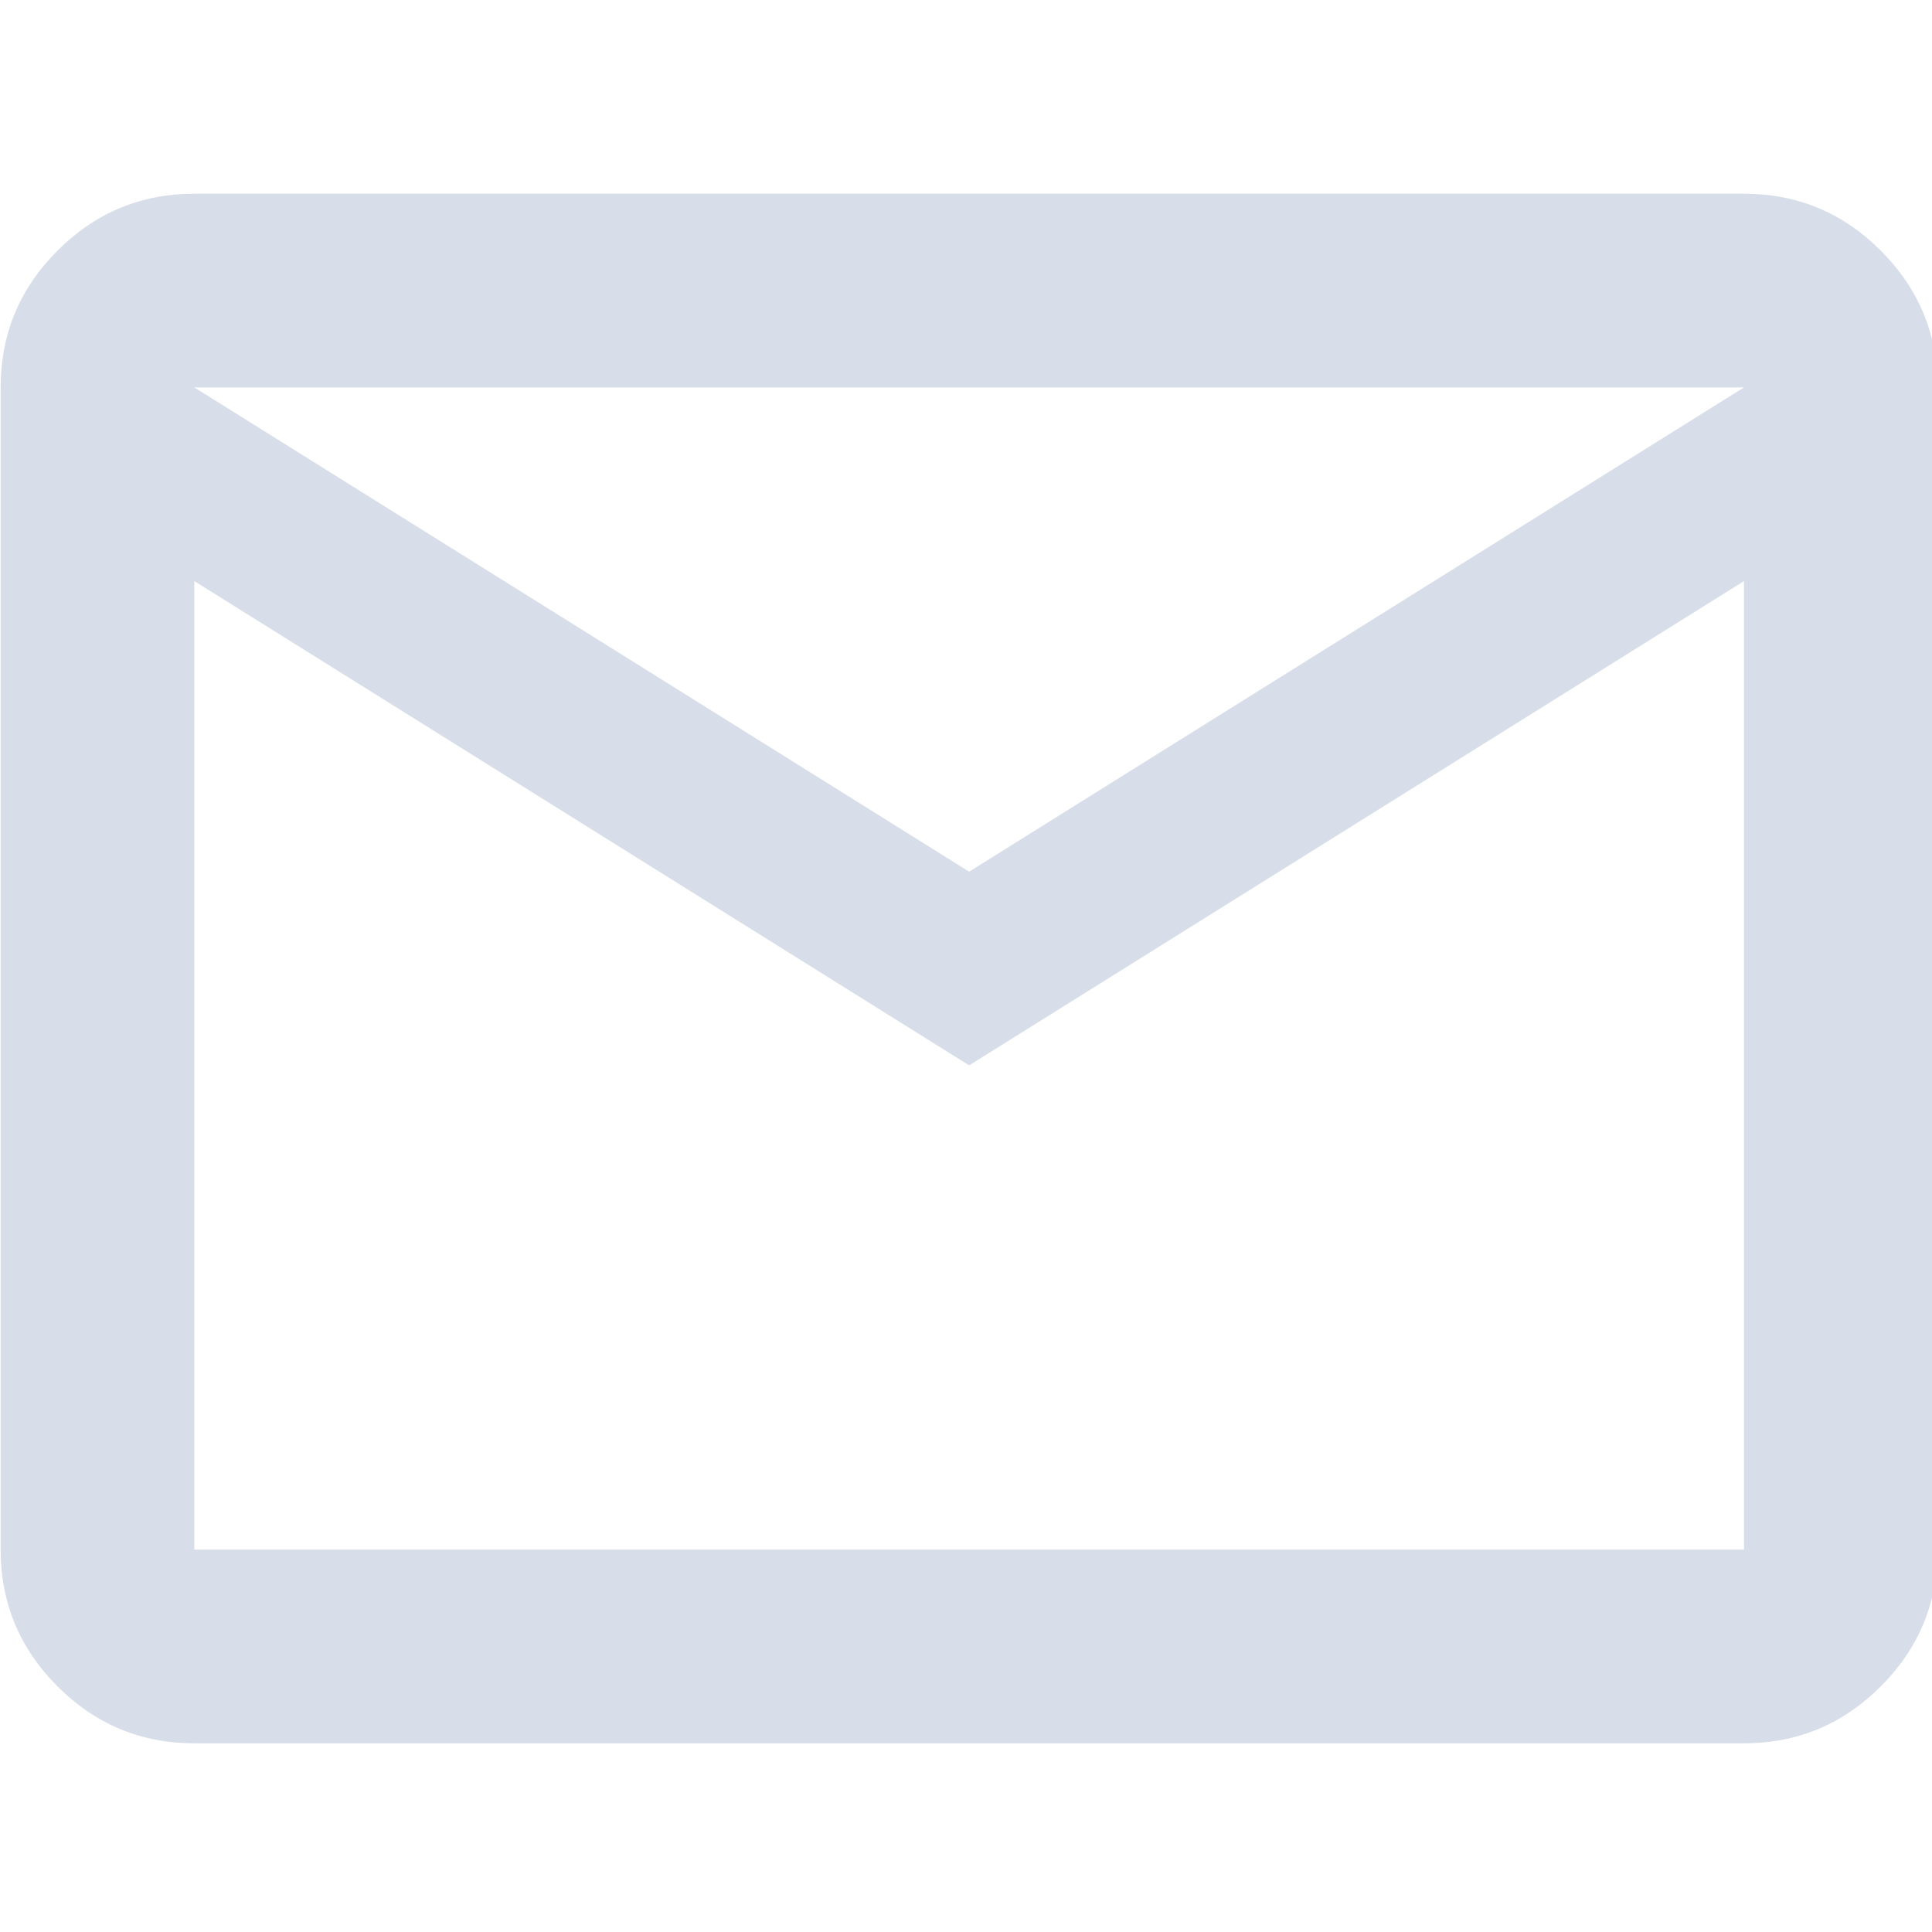<?xml version="1.0" encoding="UTF-8" standalone="no"?>
<svg
   height="24"
   viewBox="0 -960 960 960"
   width="24"
   version="1.1"
   id="svg2558"
   sodipodi:docname="mail.svg"
   inkscape:version="1.2.2 (b0a8486541, 2022-12-01)"
   xmlns:inkscape="http://www.inkscape.org/namespaces/inkscape"
   xmlns:sodipodi="http://sodipodi.sourceforge.net/DTD/sodipodi-0.dtd"
   xmlns="http://www.w3.org/2000/svg"
   xmlns:svg="http://www.w3.org/2000/svg">
  <defs
     id="defs2562" />
  <sodipodi:namedview
     id="namedview2560"
     pagecolor="#505050"
     bordercolor="#ffffff"
     borderopacity="1"
     inkscape:showpageshadow="0"
     inkscape:pageopacity="0"
     inkscape:pagecheckerboard="1"
     inkscape:deskcolor="#505050"
     showgrid="false"
     inkscape:zoom="32"
     inkscape:cx="7.765625"
     inkscape:cy="10.671875"
     inkscape:window-width="1880"
     inkscape:window-height="1040"
     inkscape:window-x="2576"
     inkscape:window-y="376"
     inkscape:window-maximized="1"
     inkscape:current-layer="svg2558" />
  <path
     d="m 96.562,-93.75 q -39.703,0 -67.977,-28.273 Q 0.313,-150.297 0.313,-190 v -577.5 q 0,-39.703 28.273,-67.977 Q 56.859,-863.75 96.562,-863.75 h 770 q 39.703,0 67.977,28.273 28.273,28.273 28.273,67.977 V -190 q 0,39.703 -28.273,67.977 Q 906.266,-93.75 866.562,-93.75 Z m 385,-336.875 -385,-240.625 V -190 h 770 v -481.25 z m 0,-96.25 385,-240.625 h -770 z M 96.562,-671.25 V -767.5 -190 Z"
     id="path2556"
     style="fill:#d8dee9;fill-opacity:1;stroke-width:1.203" />
</svg>
